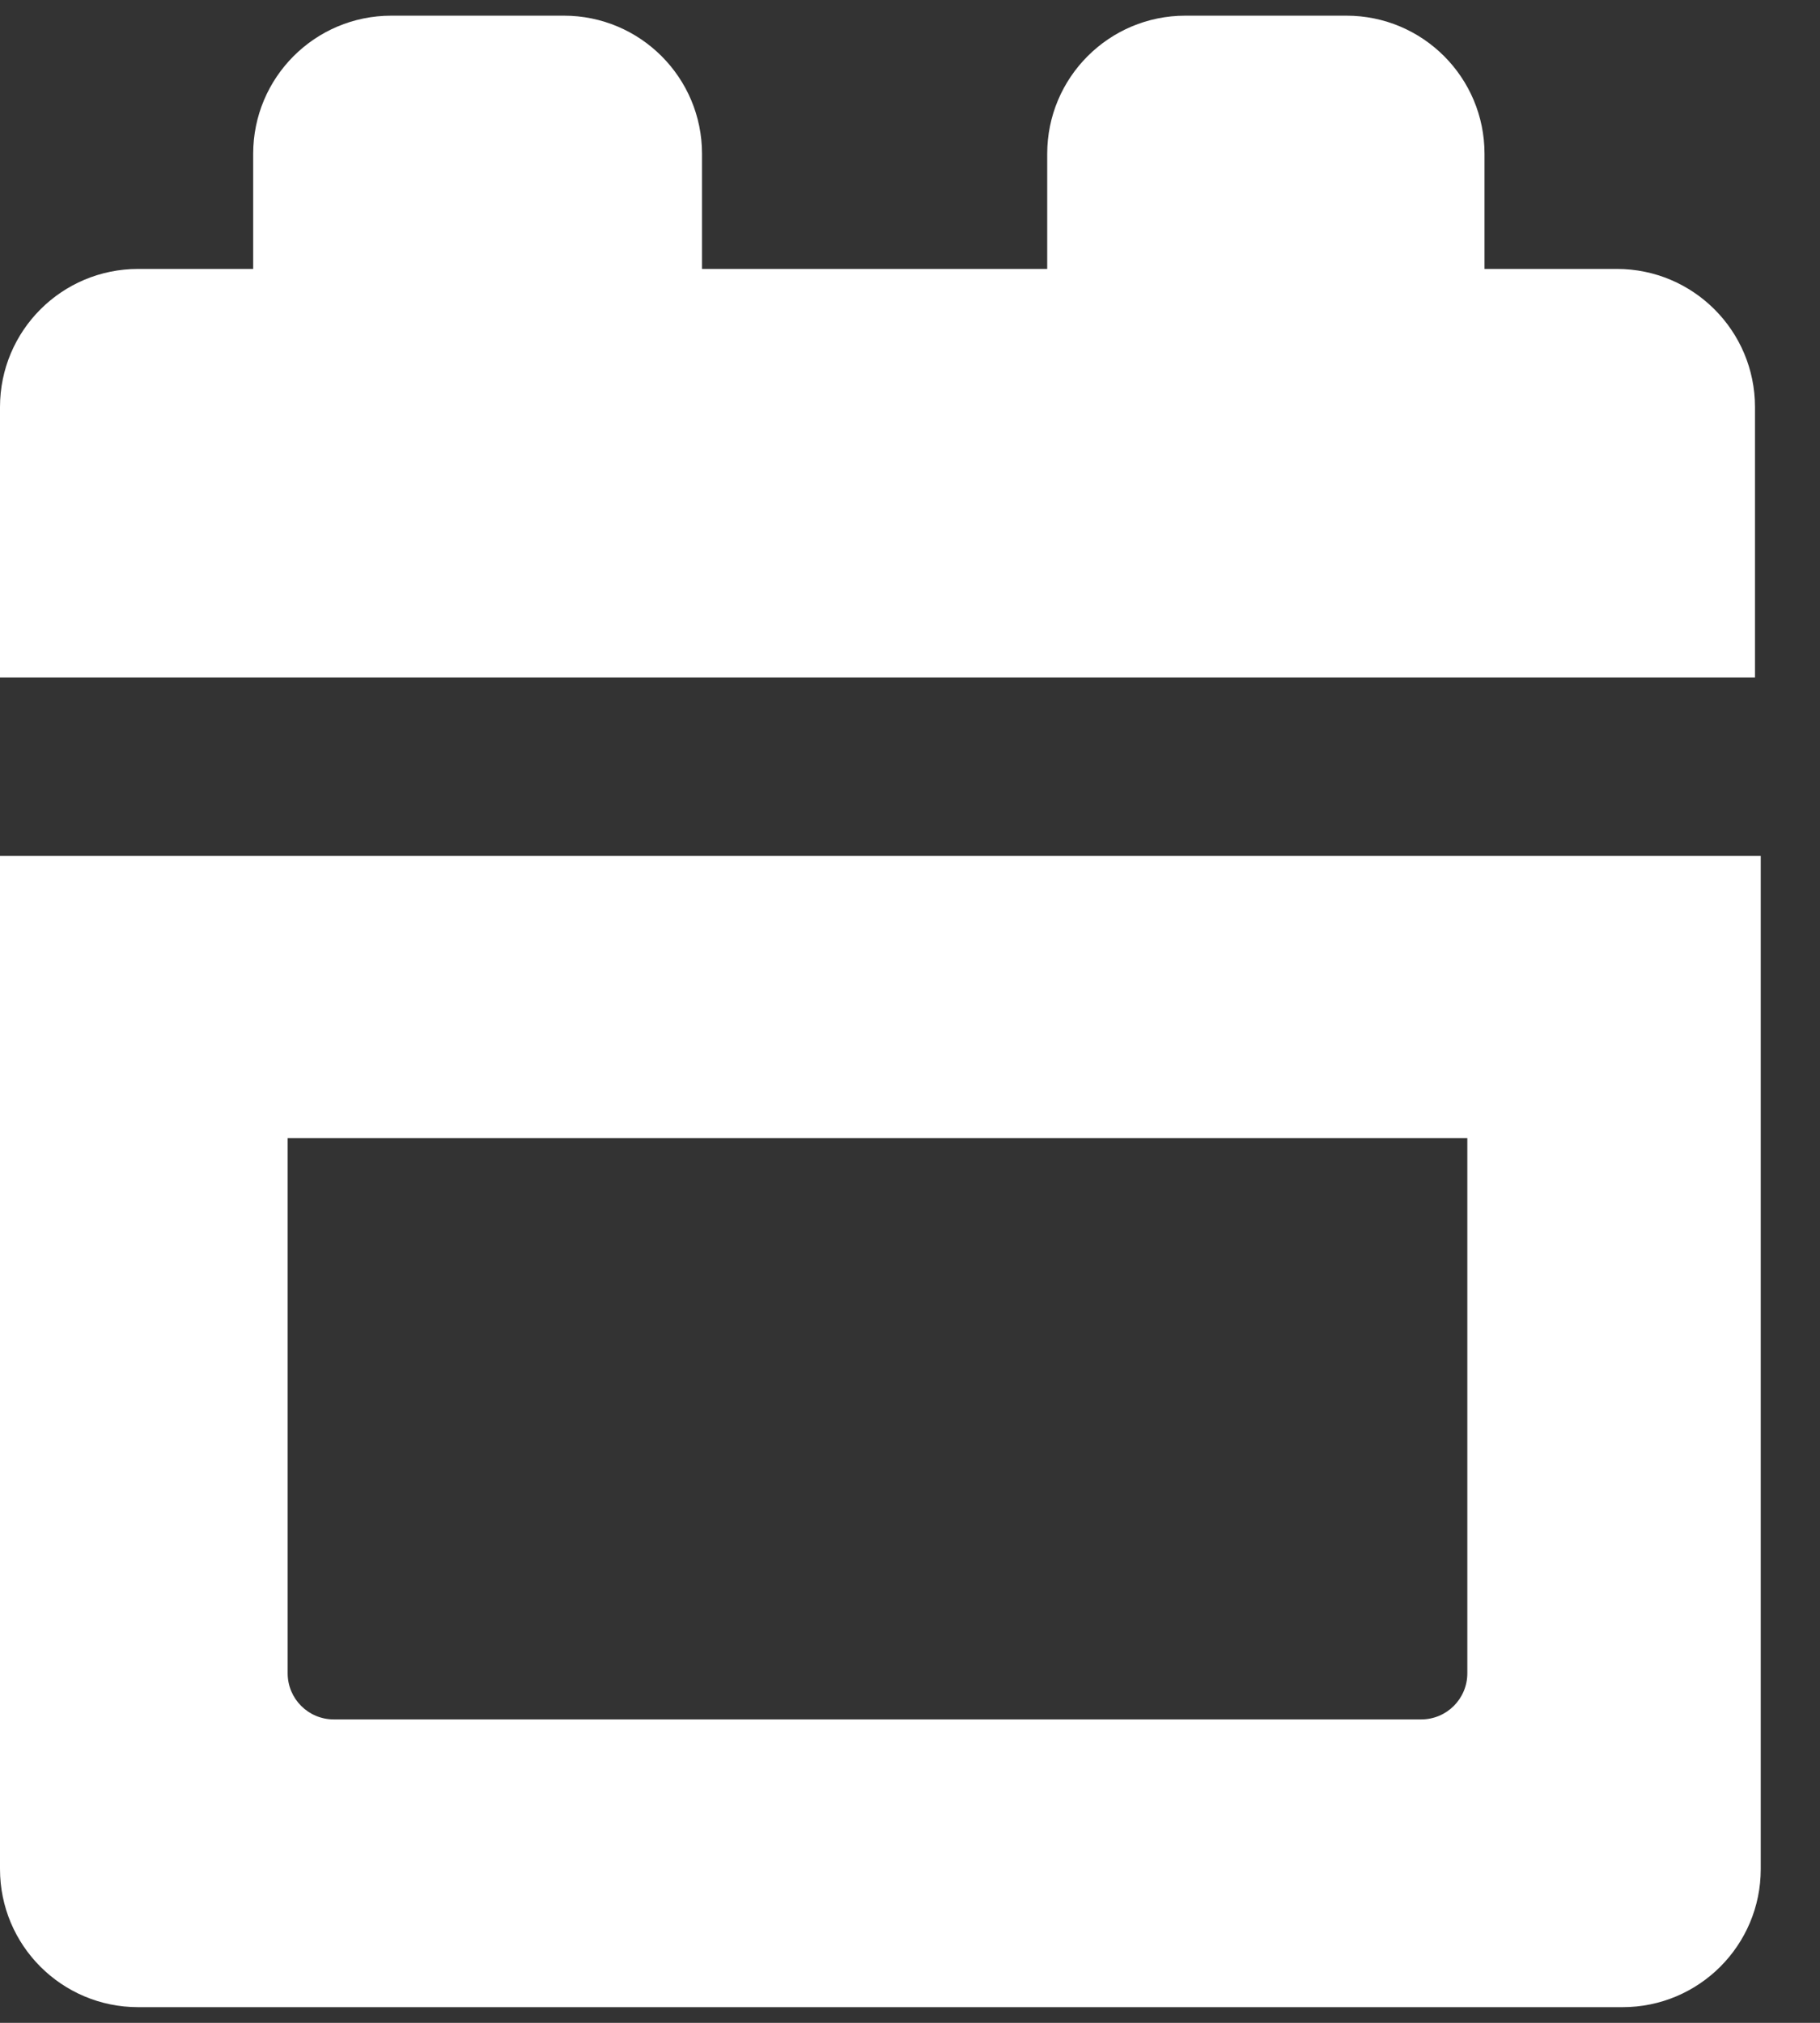 <svg width="18" height="20" viewBox="0 0 18 20" fill="none" xmlns="http://www.w3.org/2000/svg">
<rect x="0" y="0" width="18" height="20" fill="#333333" stroke="none"/>
<path d="M1.366 2.659C0.611 2.659 0 3.27 0 4.025V6.699H17.357V4.025C17.357 3.27 16.745 2.659 15.991 2.659H14.682V1.521C14.682 0.766 14.071 0.155 13.316 0.155H11.723C10.969 0.155 10.357 0.766 10.357 1.521V2.659H6.943V1.521C6.943 0.766 6.331 0.155 5.577 0.155H3.87C3.115 0.155 2.504 0.766 2.504 1.521V2.659H1.366Z" fill="white"/>
<path fill-rule="evenodd" clip-rule="evenodd" d="M1.366 19.845C0.611 19.845 0 19.234 0 18.479V8.463H17.414V18.479C17.414 19.234 16.802 19.845 16.048 19.845H1.366ZM3.301 17C3.049 17 2.845 16.796 2.845 16.544V11.252H14.512V16.544C14.512 16.796 14.308 17 14.056 17H3.301Z" fill="white"/>
</svg>
